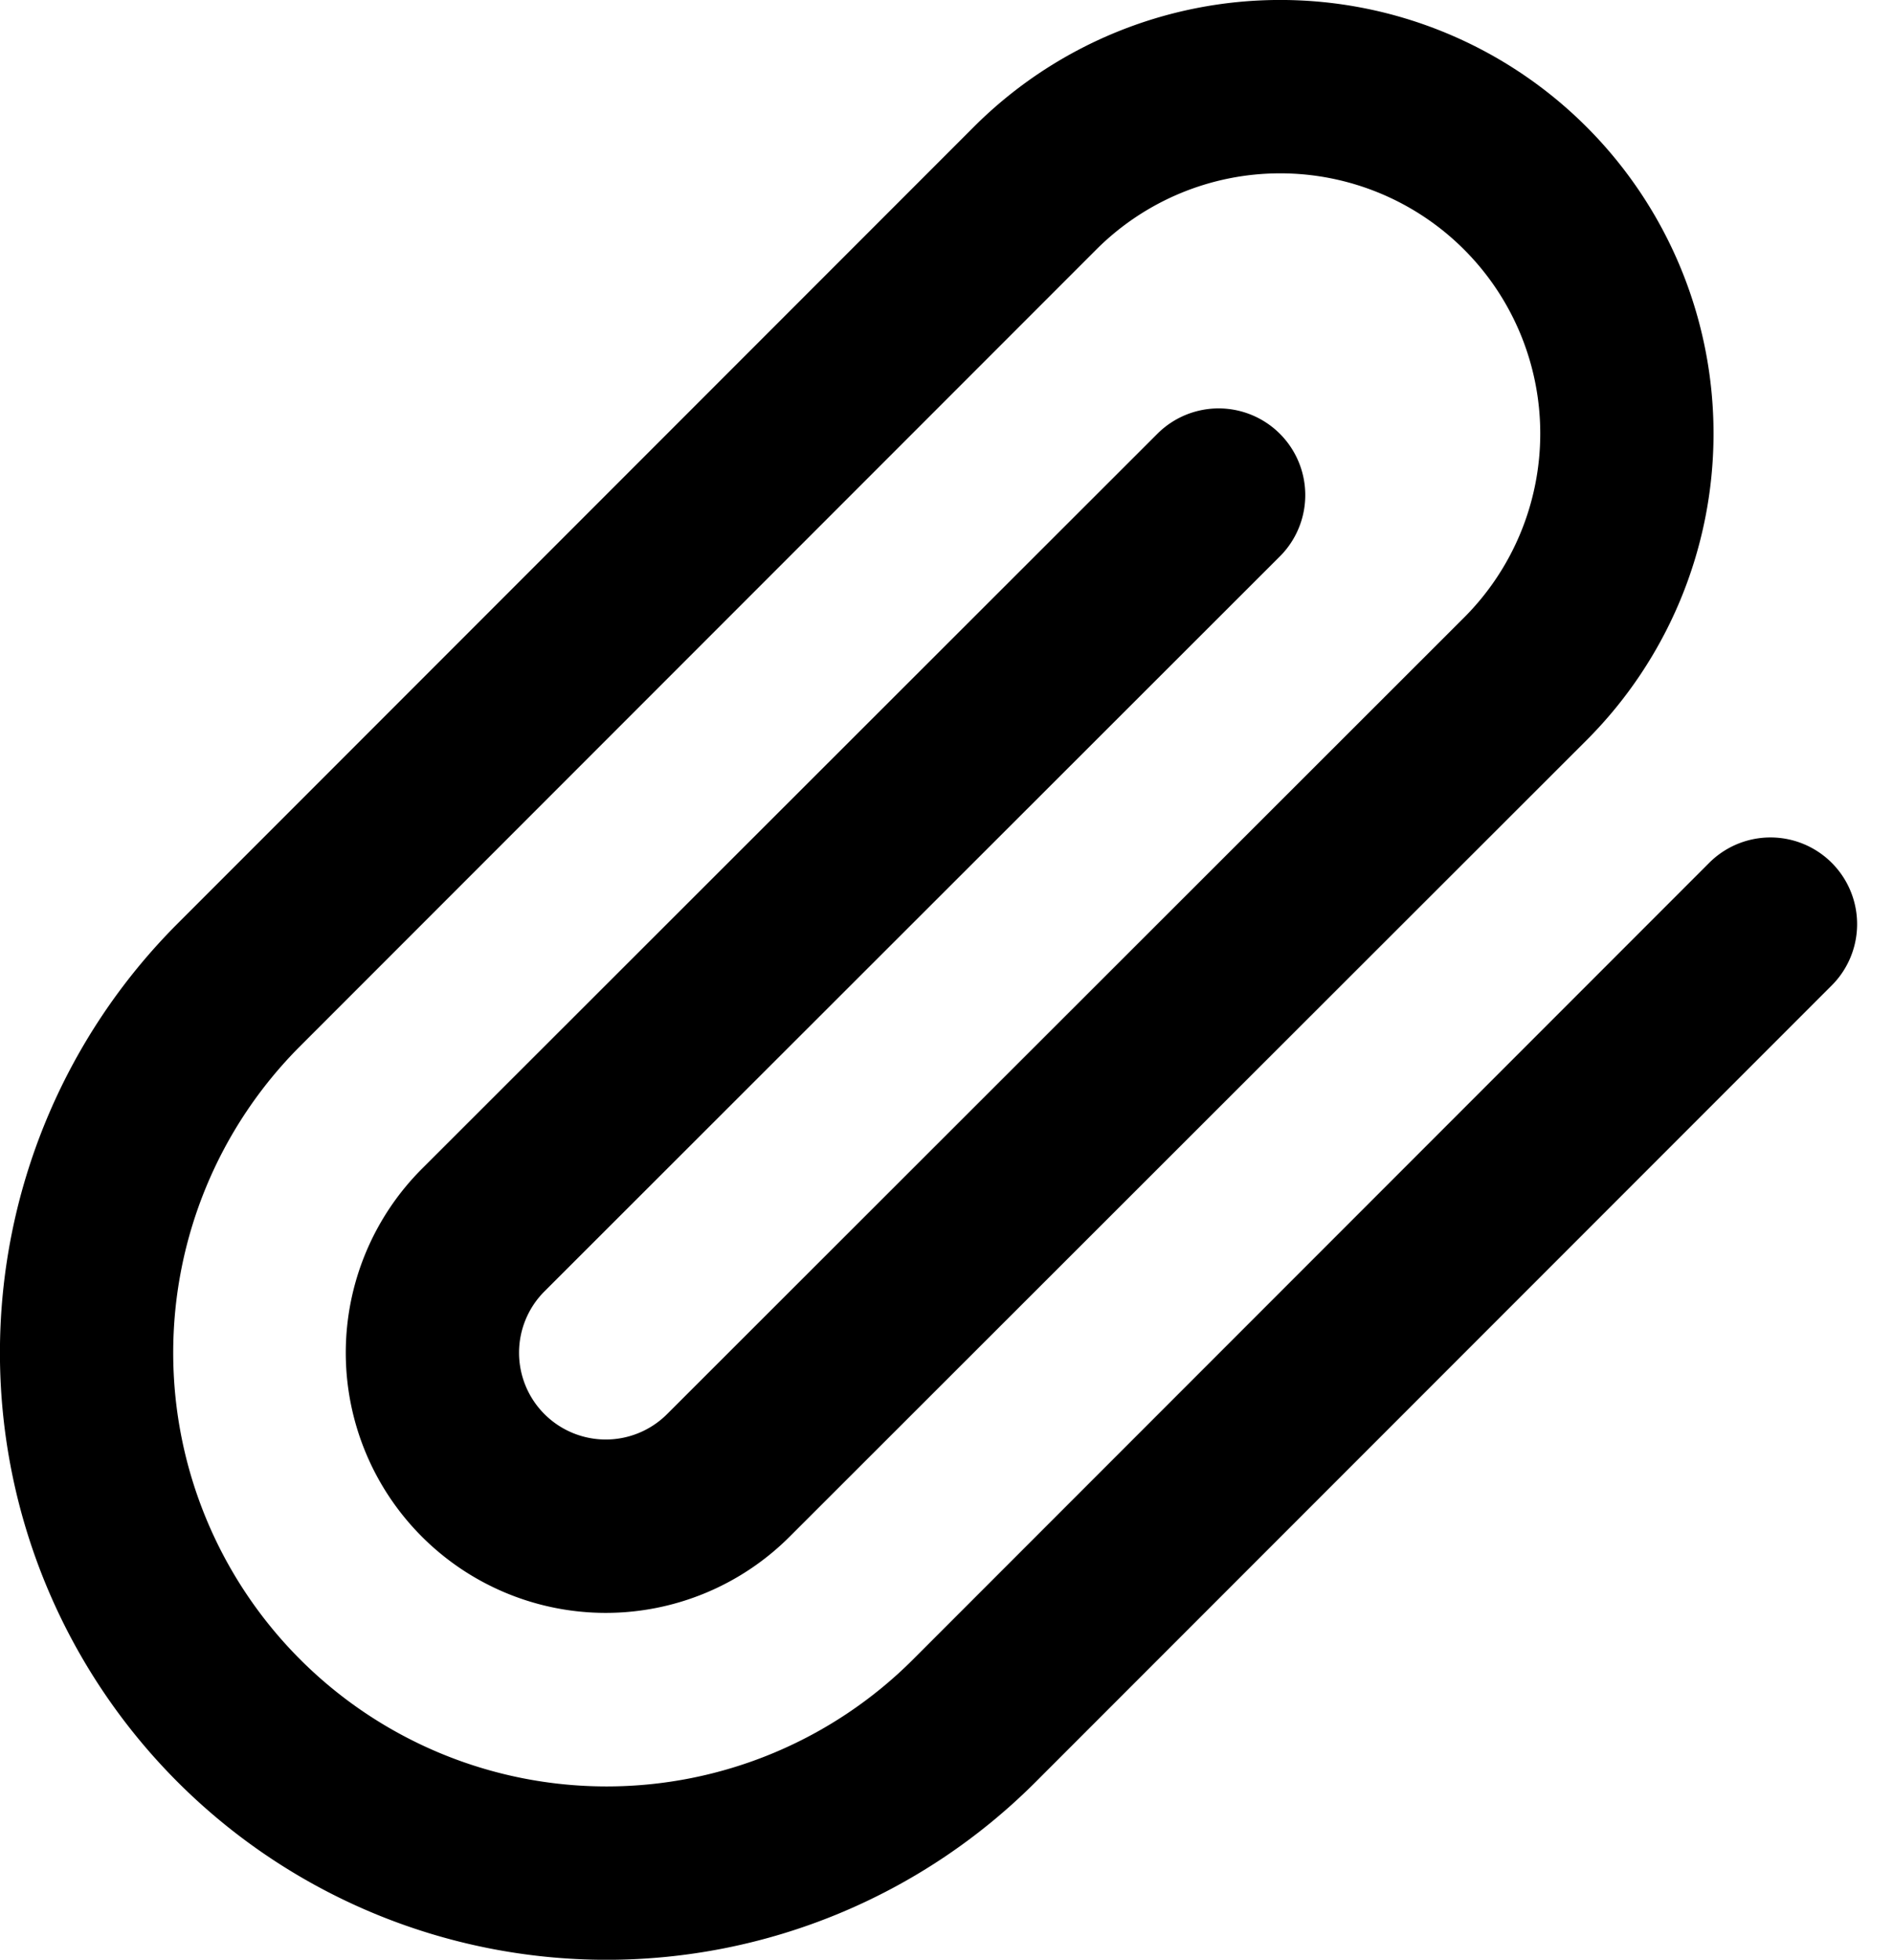 <svg xmlns="http://www.w3.org/2000/svg" width="29.137" height="30.147" viewBox="0 0 29.137 30.147"><defs><style>.a{fill:none;stroke:#000;stroke-linecap:round;stroke-linejoin:round;stroke-width:2.667px;}</style></defs><path class="a" d="M28.587,14.733,16.333,26.987a8,8,0,1,1-11.32-11.32L17.267,3.413a5.336,5.336,0,1,1,7.547,7.547L12.547,23.213A2.668,2.668,0,0,1,8.773,19.44L20.093,8.133" transform="translate(-1.336 -0.517)"/></svg>